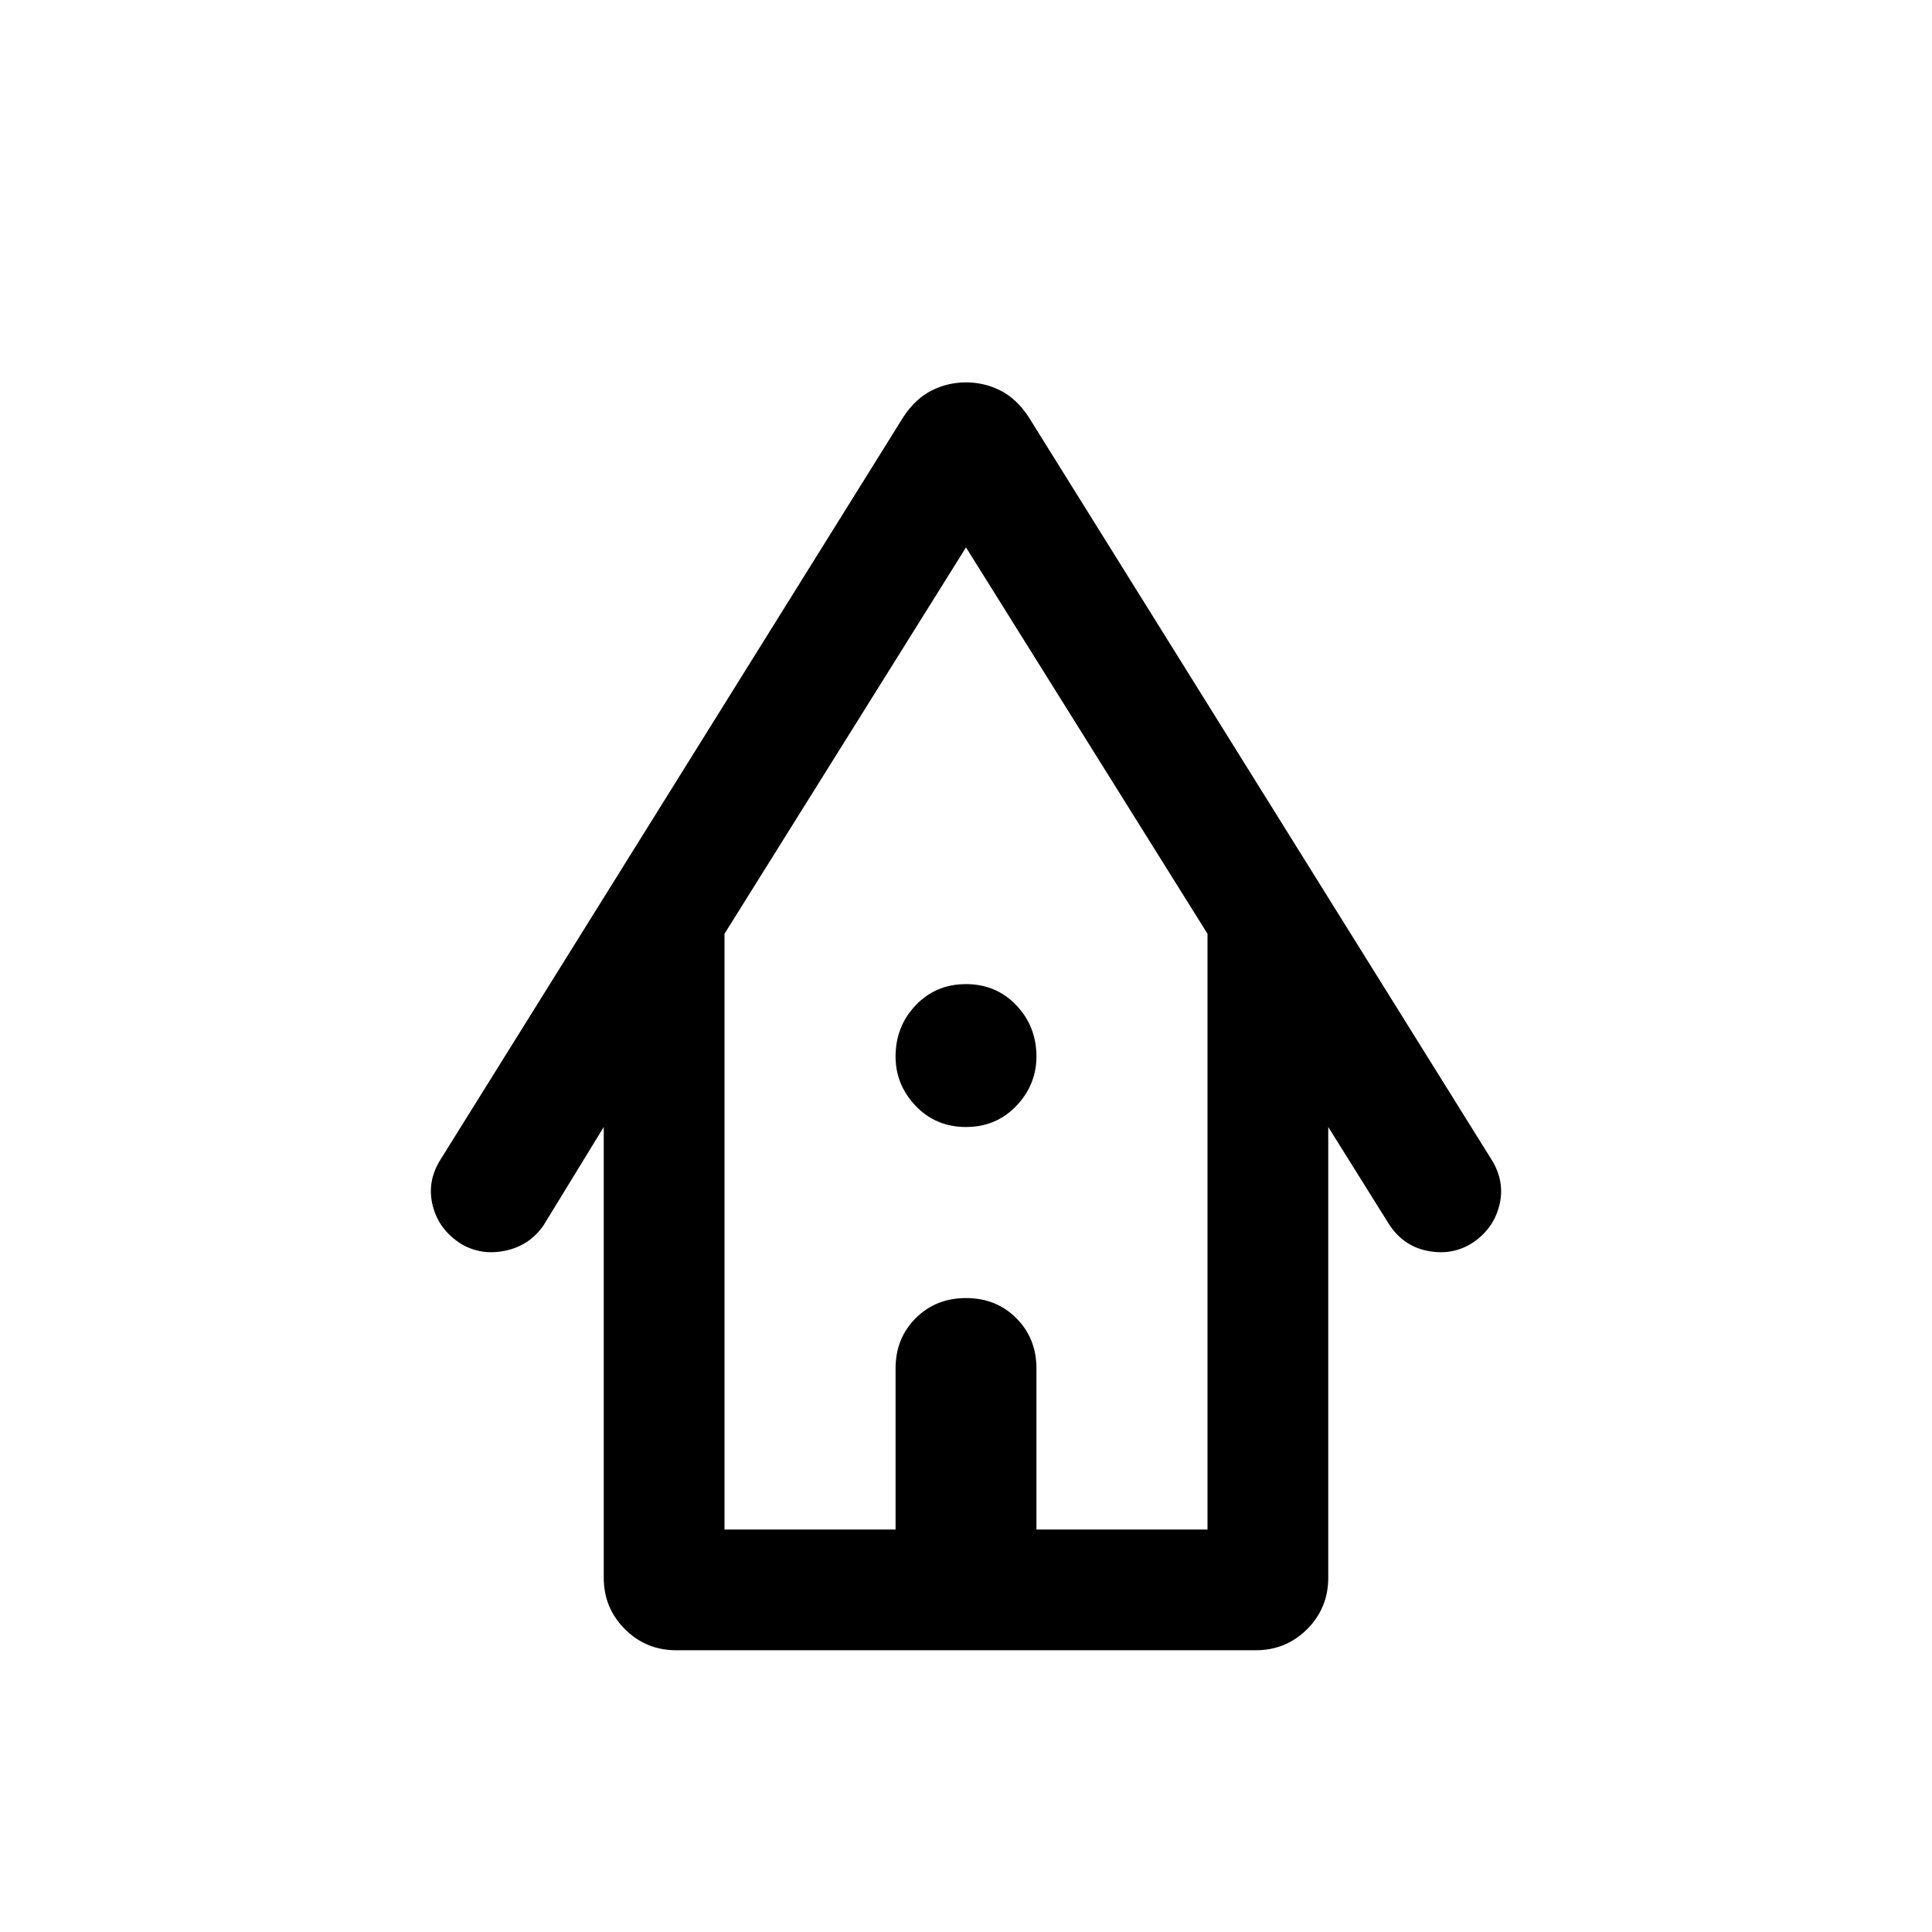 <svg xmlns="http://www.w3.org/2000/svg" height="24" width="24"><path d="M8.4 20.5Q8.025 20.5 7.763 20.238Q7.5 19.975 7.5 19.6V14L6.75 15.225Q6.575 15.475 6.275 15.537Q5.975 15.6 5.725 15.45Q5.45 15.275 5.375 14.975Q5.3 14.675 5.475 14.4L11.225 5.175Q11.375 4.95 11.575 4.85Q11.775 4.75 12 4.75Q12.225 4.75 12.425 4.85Q12.625 4.95 12.775 5.175L18.525 14.4Q18.7 14.675 18.625 14.975Q18.55 15.275 18.275 15.45Q18.025 15.6 17.725 15.537Q17.425 15.475 17.25 15.2L16.5 14V19.6Q16.5 19.975 16.238 20.238Q15.975 20.5 15.6 20.5ZM9 19H11.125V17Q11.125 16.625 11.375 16.375Q11.625 16.125 12 16.125Q12.375 16.125 12.625 16.375Q12.875 16.625 12.875 17V19H15V11.6L12 6.8L9 11.6ZM12 14Q11.625 14 11.375 13.738Q11.125 13.475 11.125 13.125Q11.125 12.75 11.375 12.488Q11.625 12.225 12 12.225Q12.375 12.225 12.625 12.488Q12.875 12.75 12.875 13.125Q12.875 13.475 12.625 13.738Q12.375 14 12 14ZM9 19H11.125H12.875H15H12H9Z"/></svg>